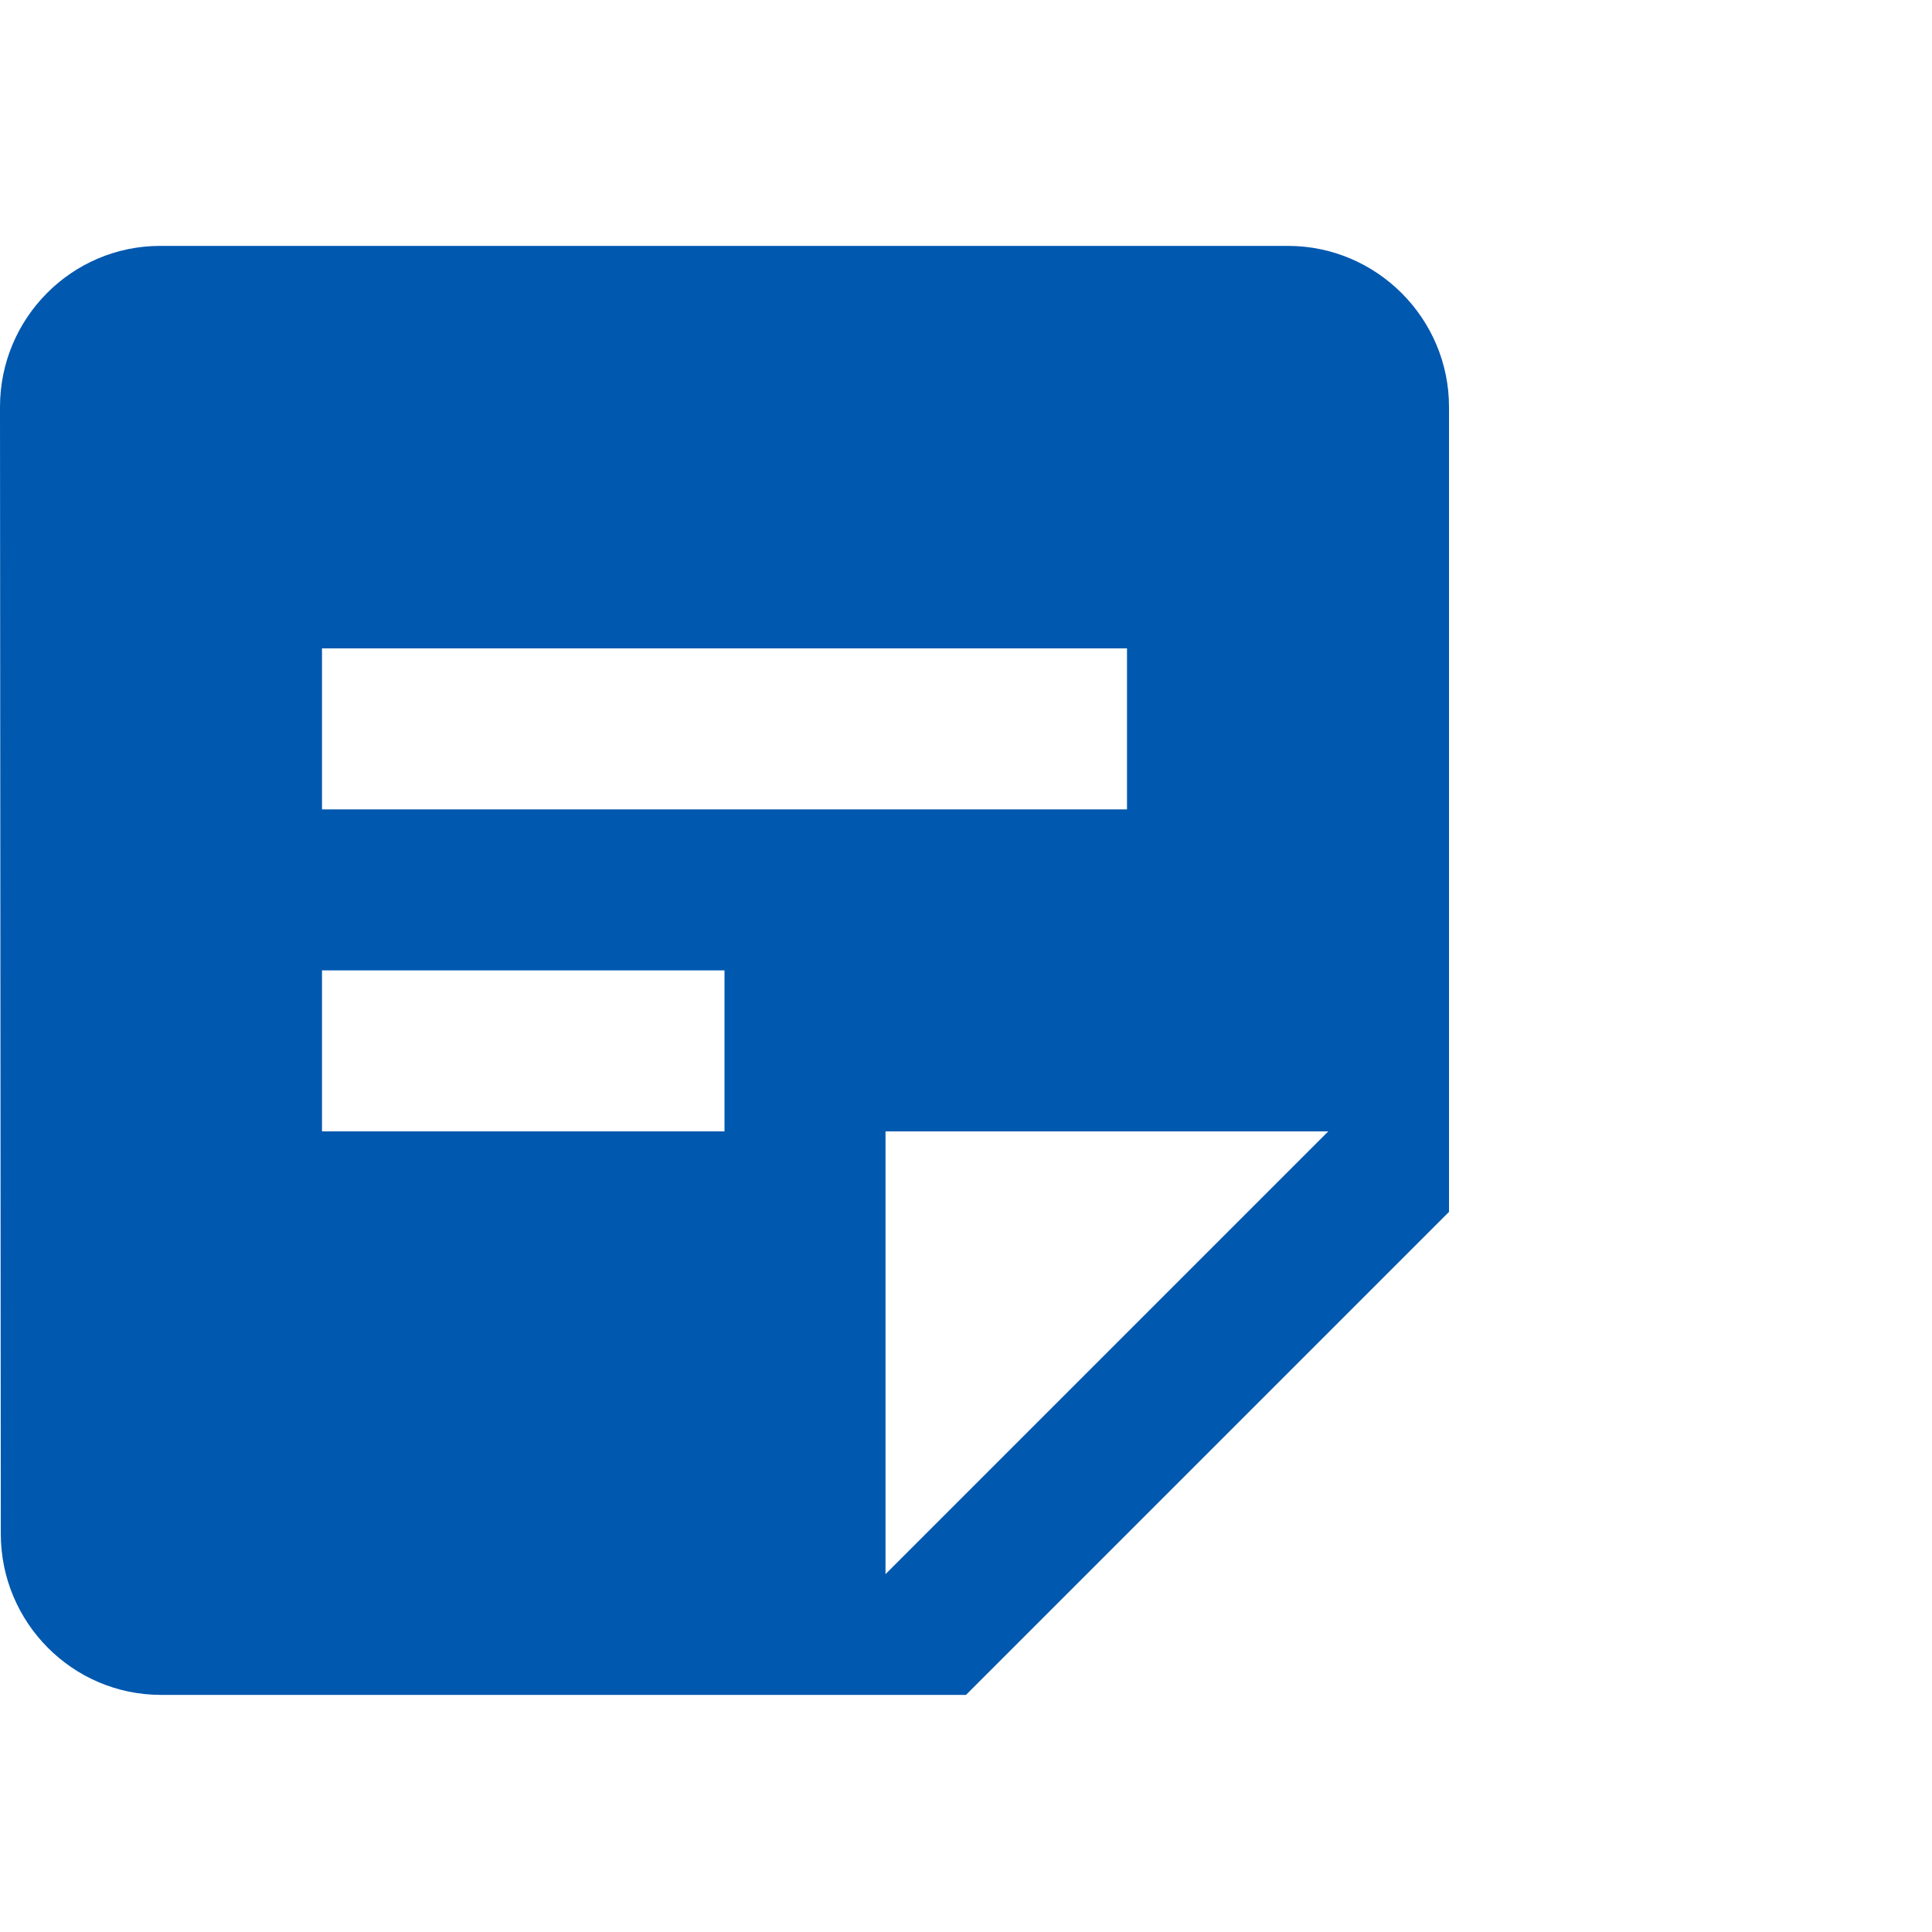 <svg width="110" height="110" viewBox="0 0 110 110" fill="none" xmlns="http://www.w3.org/2000/svg">
<g clip-path="url(#clip0_32_59)">
<path d="M73.333 14H9.121C4.079 14 0 18.125 0 23.167L0.046 87.333C0.046 92.375 4.125 96.5 9.167 96.5H55L82.5 69V23.167C82.5 18.125 78.375 14 73.333 14ZM18.333 36.917H64.167V46.083H18.333V36.917ZM41.25 64.417H18.333V55.25H41.25V64.417ZM50.417 89.625V64.417H75.625L50.417 89.625Z" fill="#0058AF"/>
</g>
<defs>
<clipPath id="clip0_32_59">
<rect width="110" height="110" fill="white"/>
</clipPath>
</defs>
</svg>
